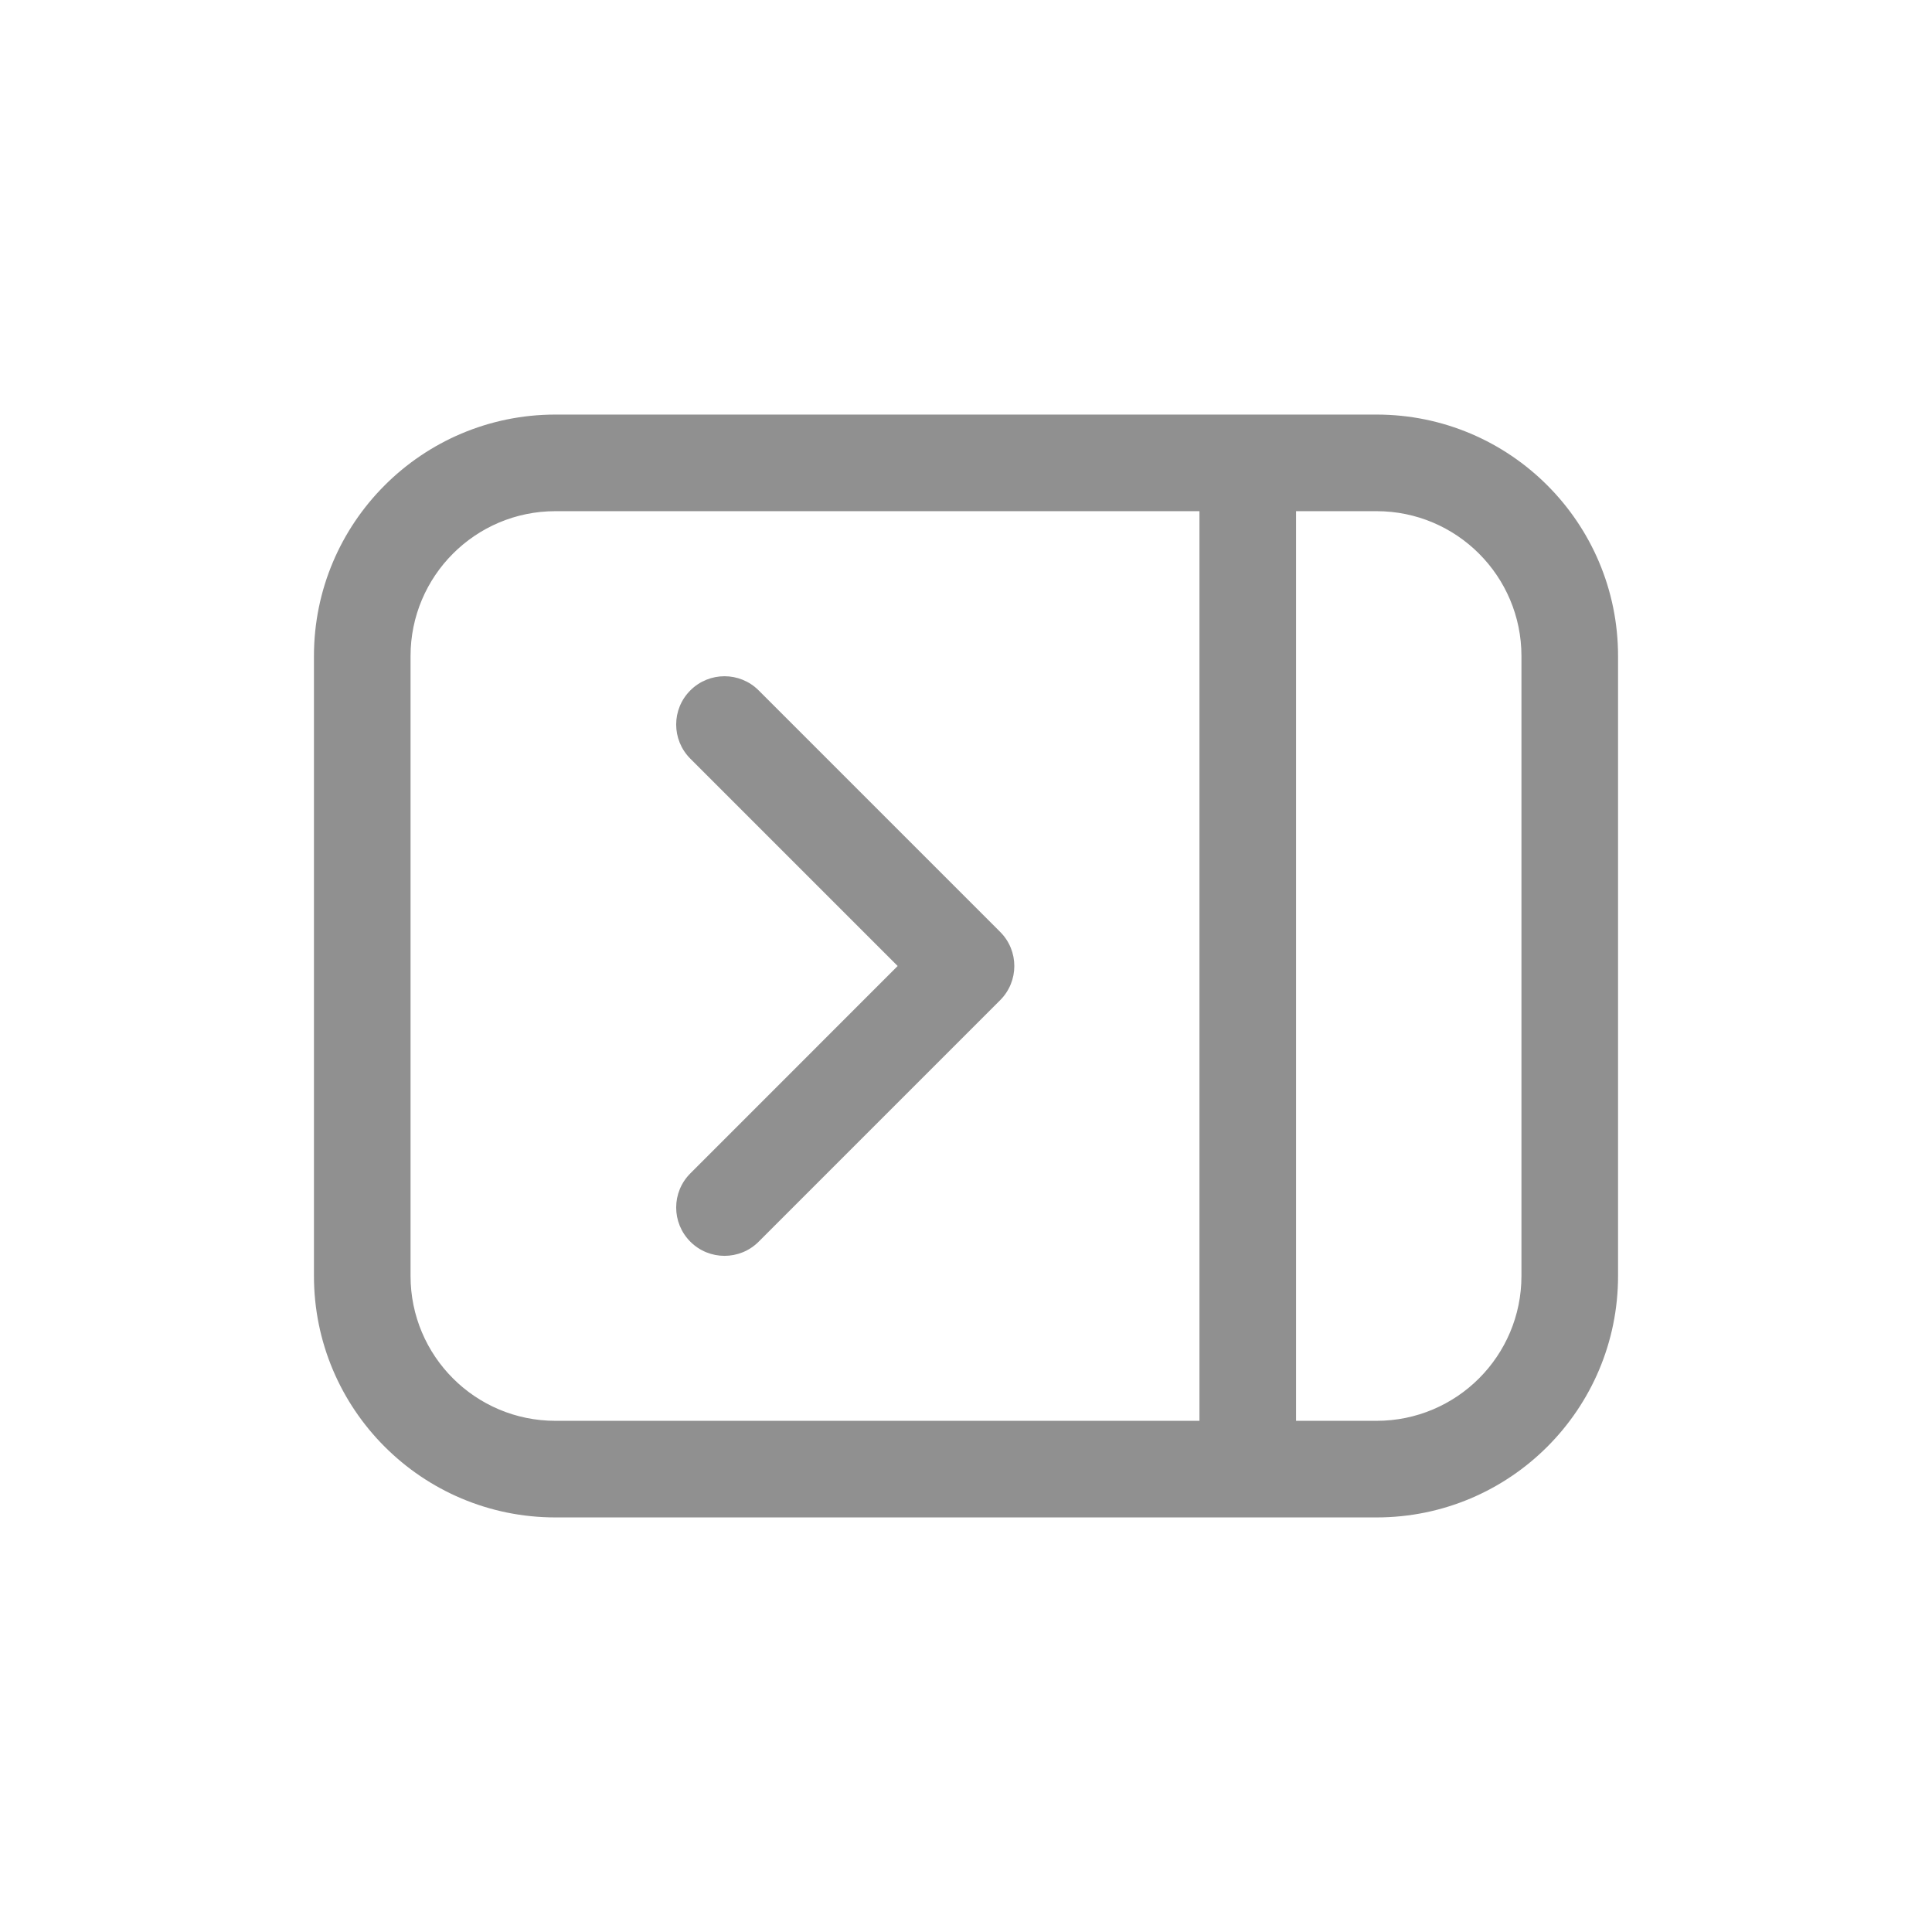 <svg width="24" height="24" viewBox="0 0 24 24" fill="none" xmlns="http://www.w3.org/2000/svg">
<path d="M11.151 12L8.576 9.425C8.341 9.19 8.341 8.81 8.576 8.576C8.81 8.342 9.19 8.342 9.424 8.576L12.419 11.571C12.421 11.573 12.422 11.574 12.424 11.576C12.659 11.81 12.659 12.19 12.424 12.425L9.424 15.425C9.19 15.659 8.81 15.659 8.576 15.425C8.341 15.19 8.341 14.81 8.576 14.576L11.151 12Z" fill="#909090"/>
<path fill-rule="evenodd" clip-rule="evenodd" d="M6.9 5.15C5.243 5.15 3.9 6.494 3.9 8.15V15.85C3.9 17.507 5.243 18.85 6.9 18.85H17.1C18.757 18.85 20.1 17.507 20.1 15.85V8.15C20.1 6.494 18.757 5.15 17.1 5.15H6.9ZM5.1 8.15C5.1 7.156 5.906 6.35 6.9 6.35H14.9L14.9 17.65H6.9C5.906 17.65 5.1 16.845 5.1 15.85V8.15ZM16.1 17.65H17.1C18.094 17.65 18.9 16.845 18.9 15.85V8.15C18.9 7.156 18.094 6.35 17.1 6.35H16.1L16.1 17.65Z" fill="#909090"/>
</svg>
